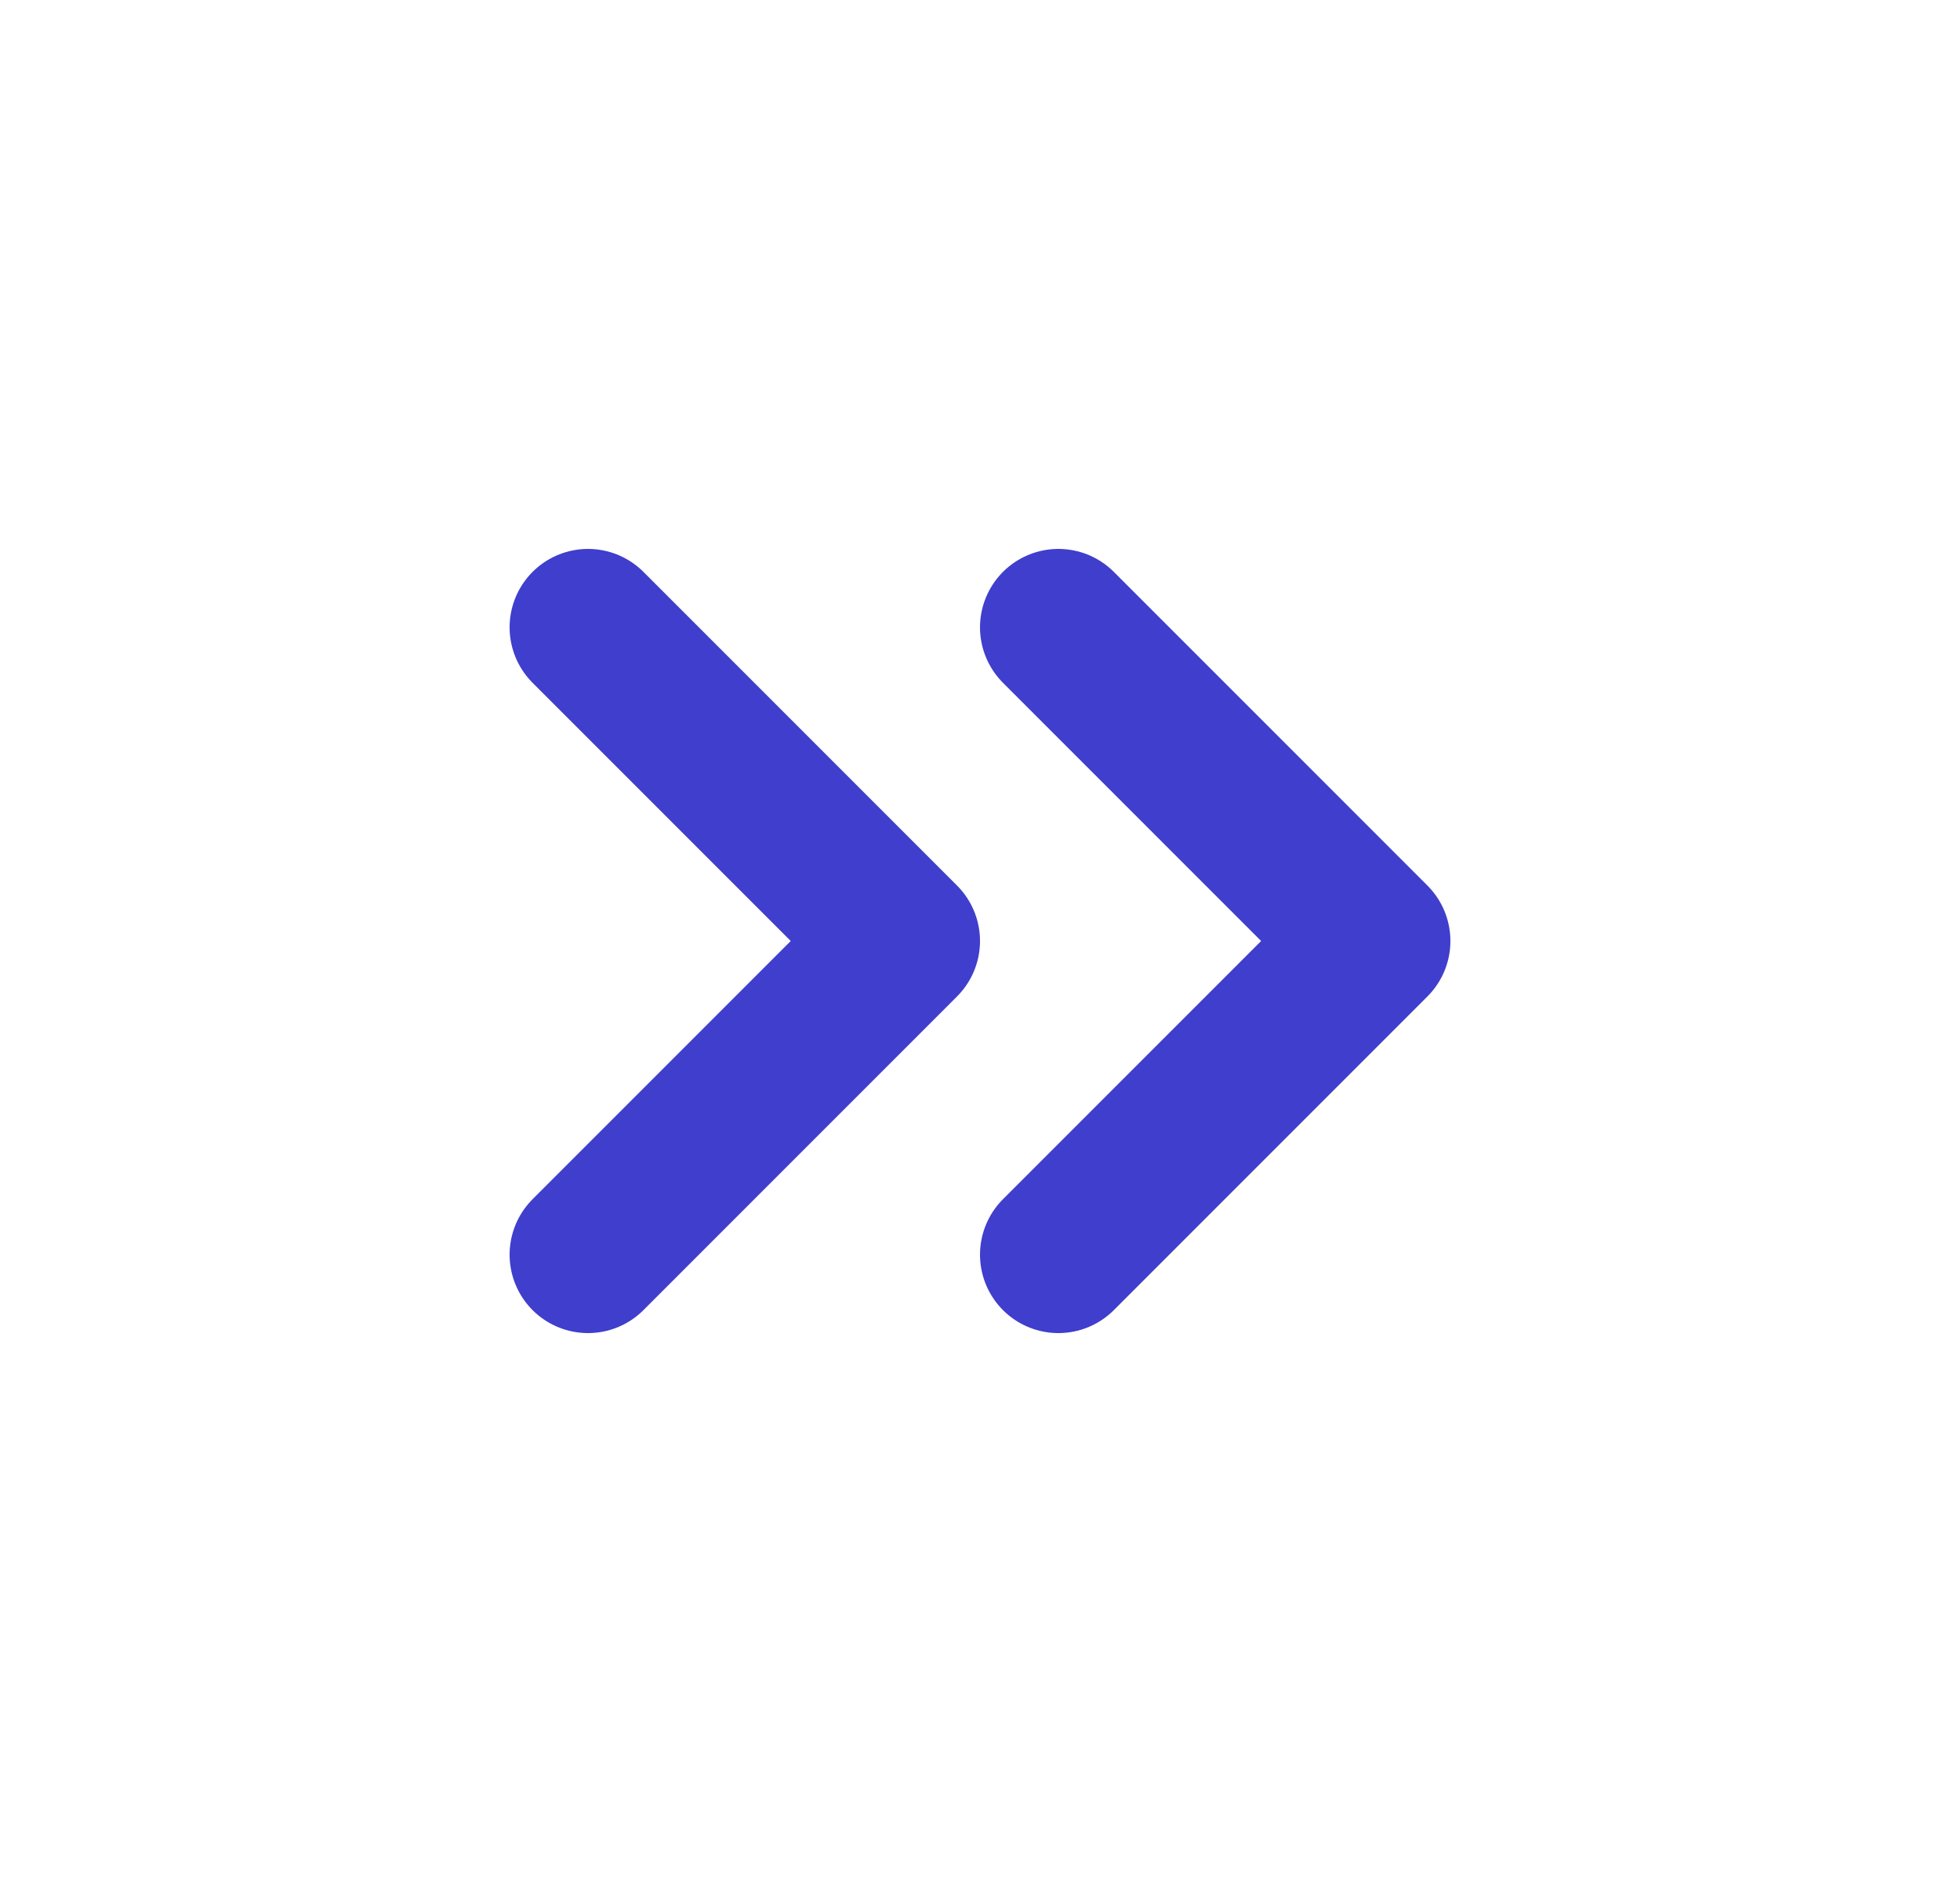 <svg width="25" height="24" viewBox="0 0 25 24" fill="none" xmlns="http://www.w3.org/2000/svg">
<path d="M13.5 8L17.5 12L13.5 16" stroke="#403ECC" stroke-width="2" stroke-linecap="round" stroke-linejoin="round"/>
<path d="M7.5 8L11.5 12L7.5 16" stroke="#403ECC" stroke-width="2" stroke-linecap="round" stroke-linejoin="round"/>
</svg>
